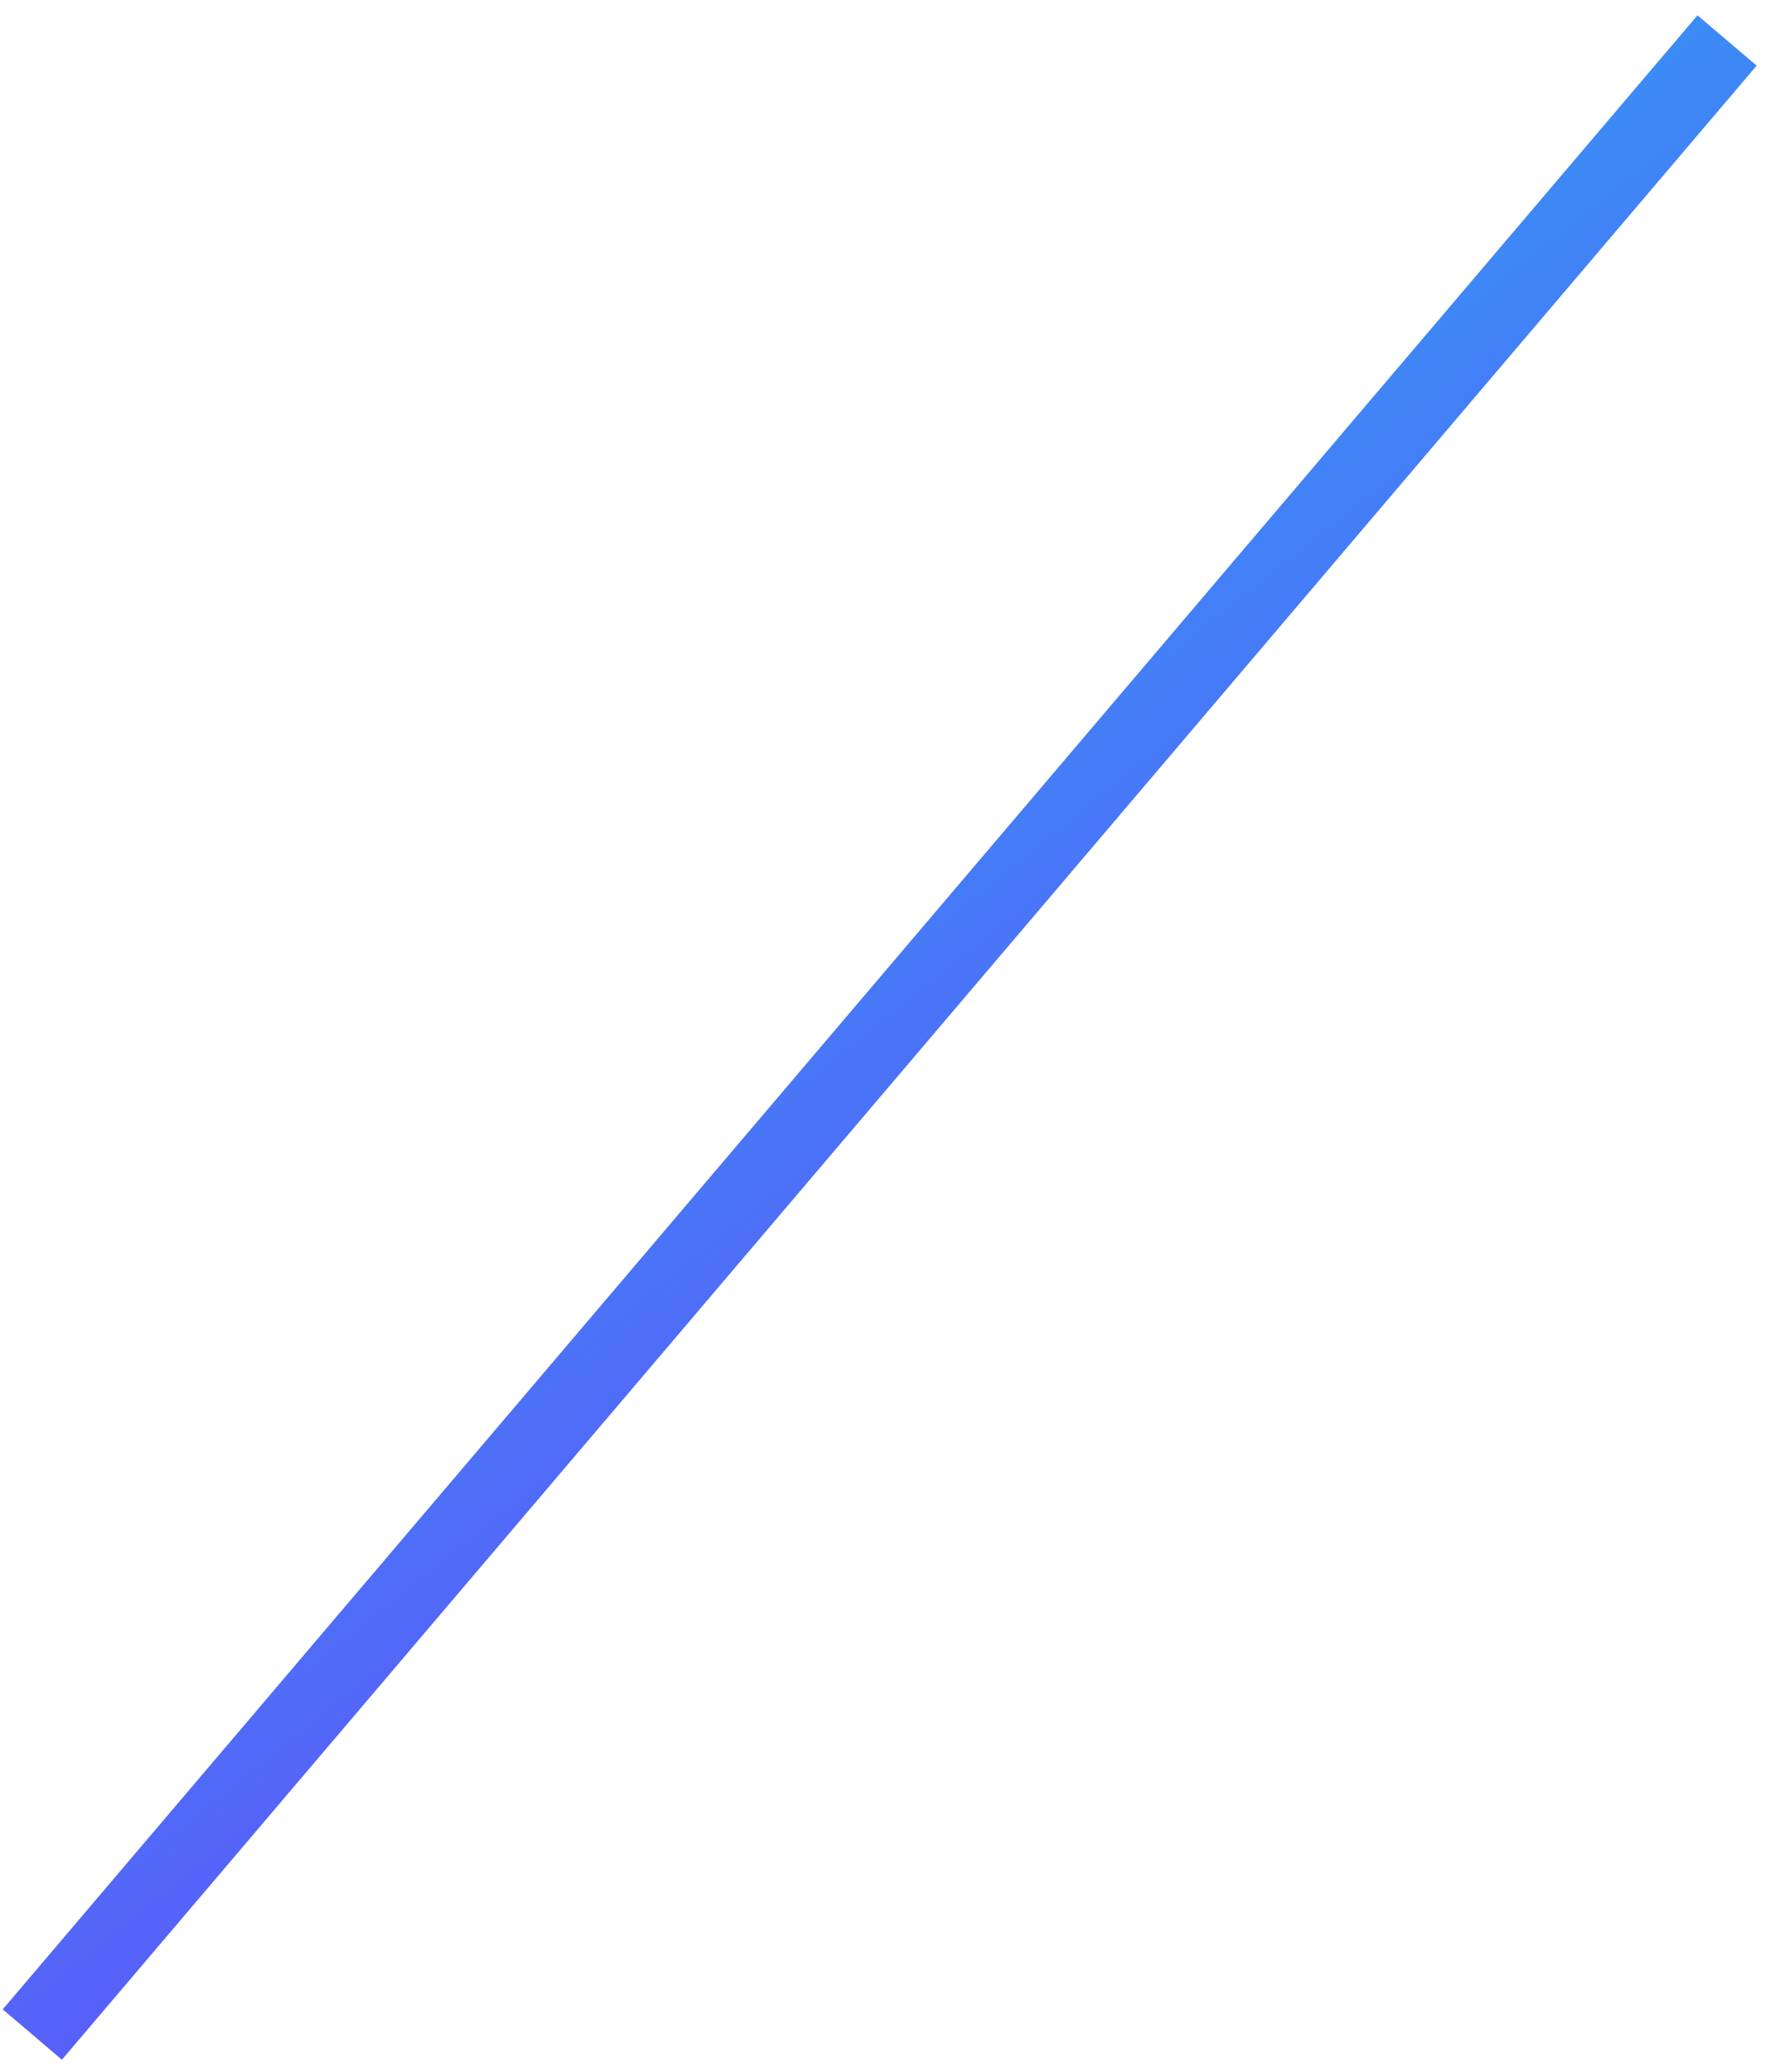 <svg width="48" height="56" viewBox="0 0 48 56" fill="none" xmlns="http://www.w3.org/2000/svg">
<path d="M46.704 1.094L0.874 54.994" stroke="url(#paint0_linear_2_1880)" stroke-width="2.1" stroke-linejoin="round"/>
<defs>
<linearGradient id="paint0_linear_2_1880" x1="49.98" y1="-3.832" x2="68.371" y2="19.147" gradientUnits="userSpaceOnUse">
<stop stop-color="#3A8EF6"/>
<stop offset="1" stop-color="#6F3AFA"/>
</linearGradient>
</defs>
</svg>

